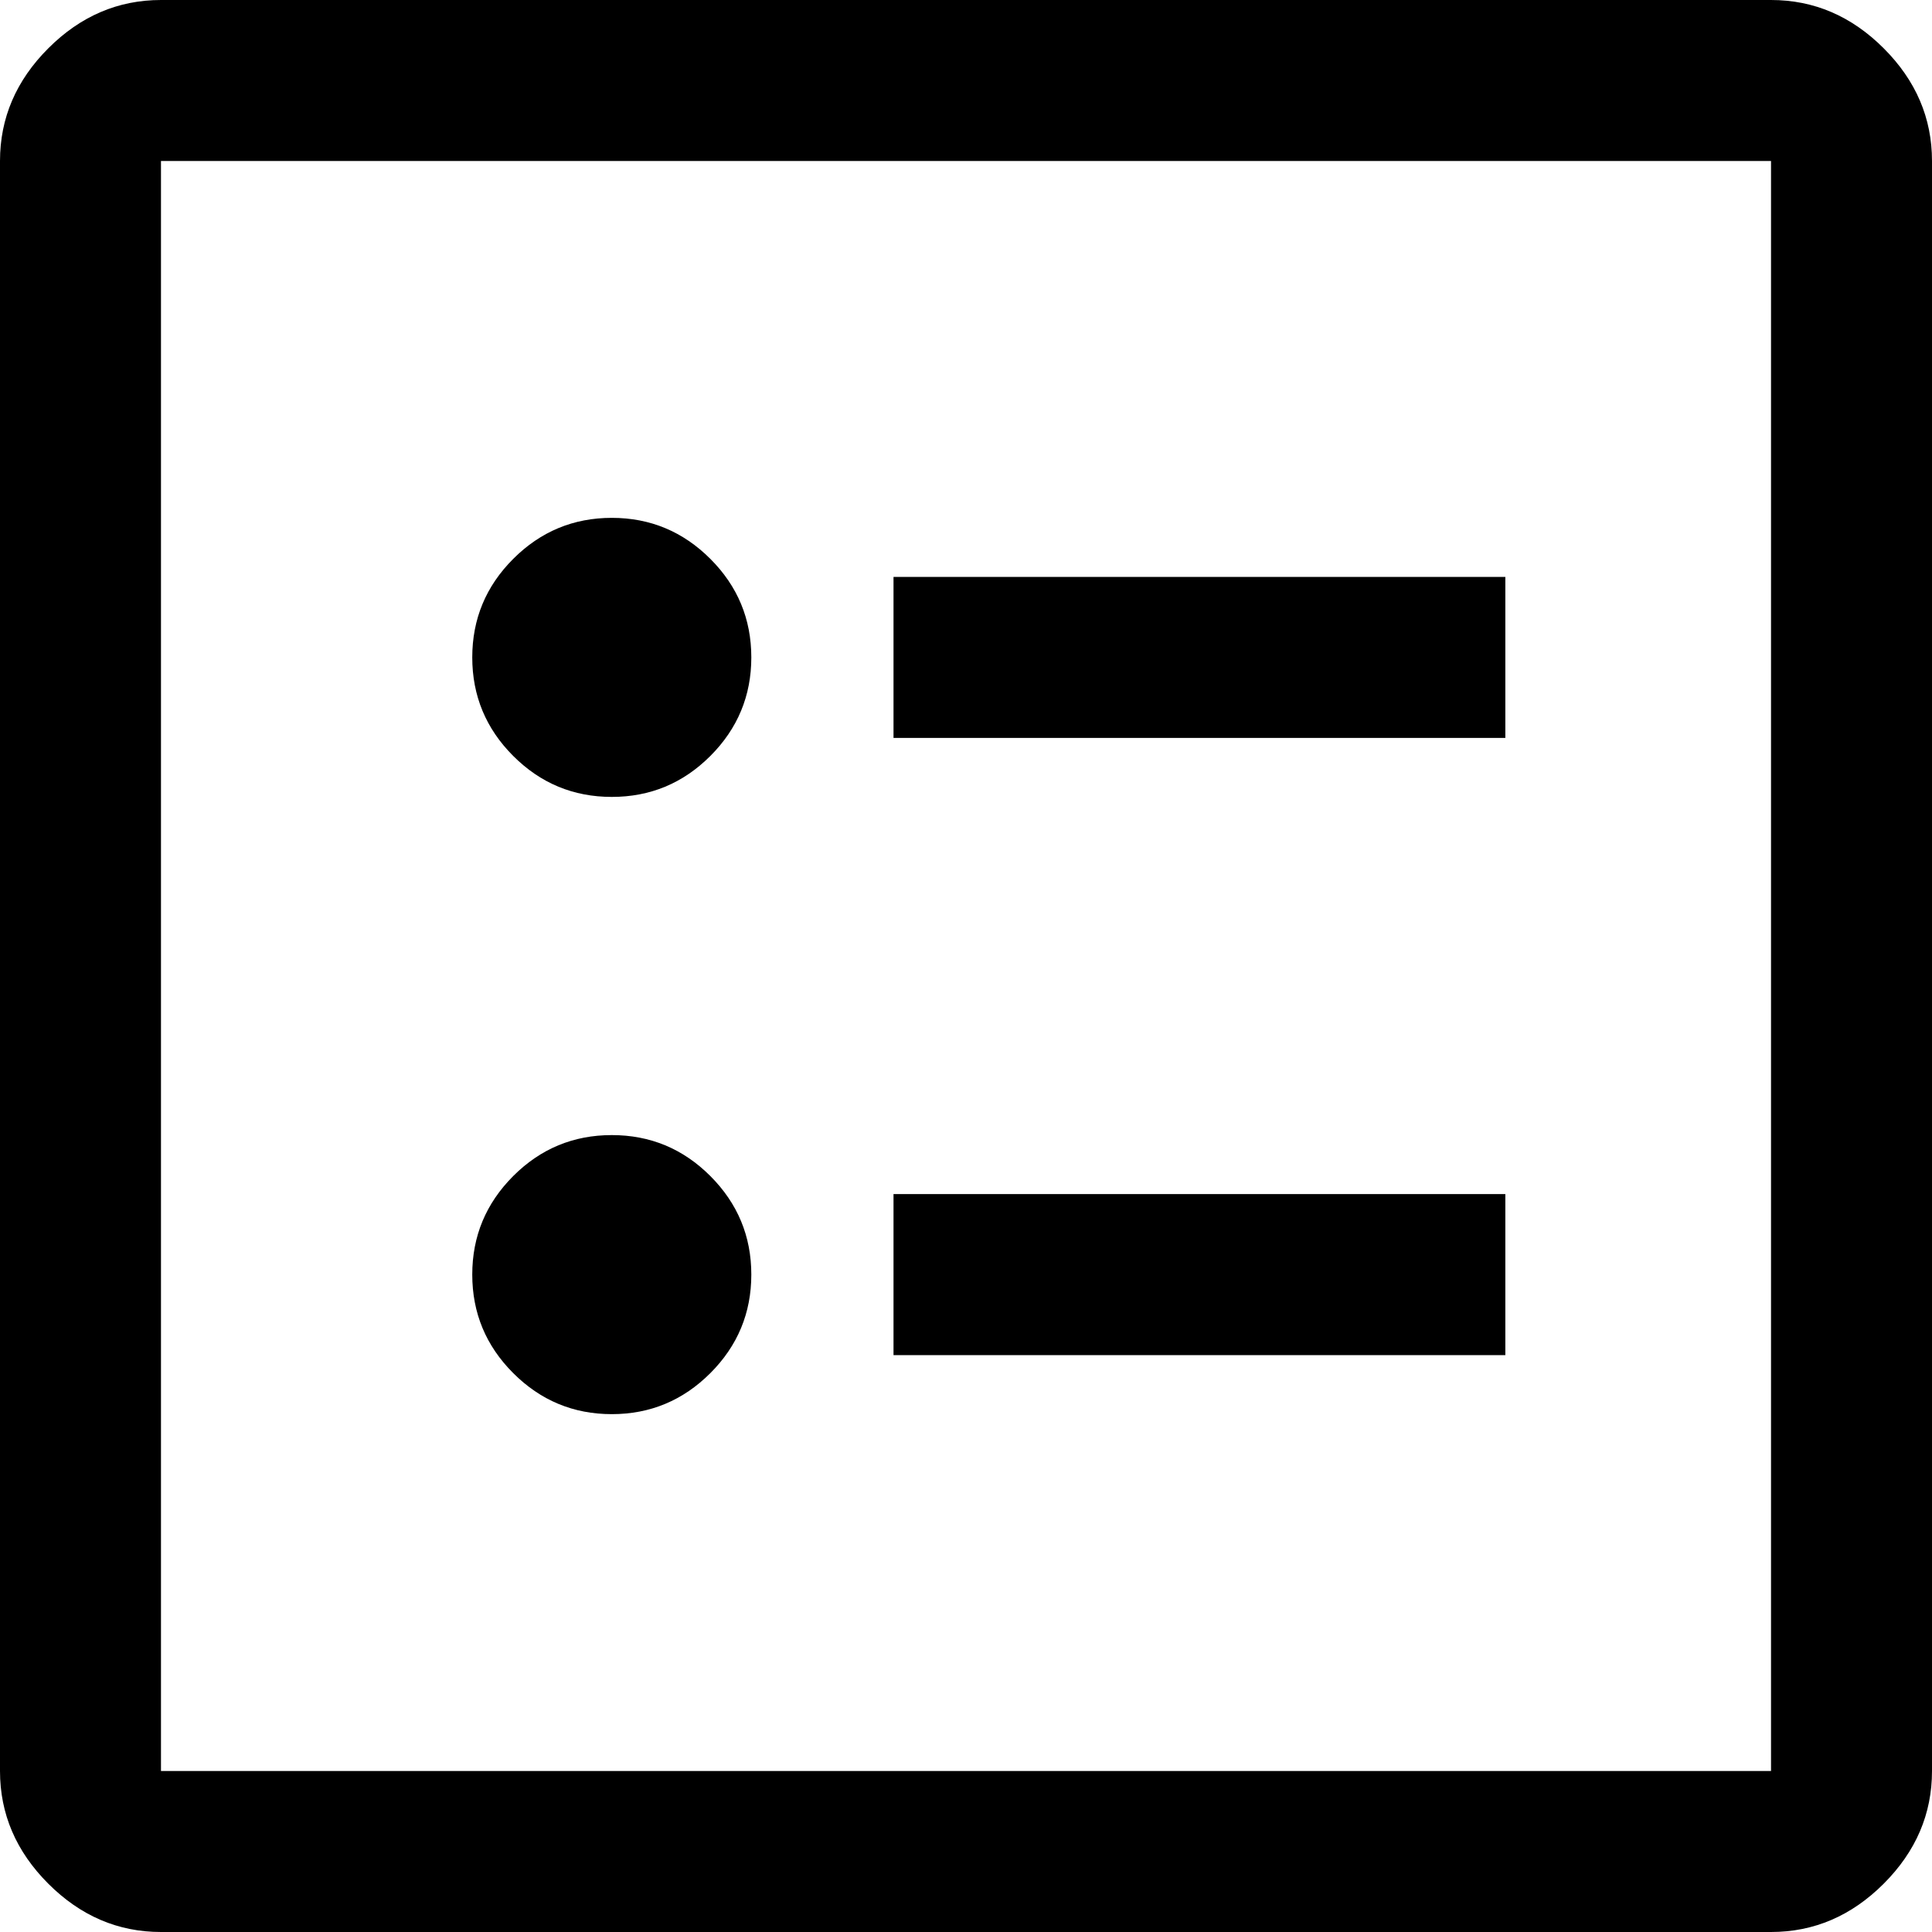 <svg width="25" height="25" viewBox="0 0 25 25" fill="none" xmlns="http://www.w3.org/2000/svg">
    <path d="M11.562 9.549H19.479V7.465H11.562V9.549ZM11.562 17.535H19.479V15.451H11.562V17.535ZM7.917 10.312C8.413 10.312 8.838 10.136 9.192 9.782C9.545 9.429 9.722 9.003 9.722 8.507C9.722 8.01 9.545 7.585 9.192 7.232C8.838 6.878 8.413 6.701 7.917 6.701C7.42 6.701 6.995 6.878 6.641 7.232C6.288 7.585 6.111 8.01 6.111 8.507C6.111 9.003 6.288 9.429 6.641 9.782C6.995 10.136 7.42 10.312 7.917 10.312ZM7.917 18.299C8.413 18.299 8.838 18.122 9.192 17.768C9.545 17.415 9.722 16.99 9.722 16.493C9.722 15.996 9.545 15.572 9.192 15.218C8.838 14.864 8.413 14.688 7.917 14.688C7.42 14.688 6.995 14.864 6.641 15.218C6.288 15.572 6.111 15.996 6.111 16.493C6.111 16.99 6.288 17.415 6.641 17.768C6.995 18.122 7.42 18.299 7.917 18.299ZM2.083 25C1.528 25 1.042 24.792 0.625 24.375C0.208 23.958 0 23.472 0 22.917V2.083C0 1.528 0.208 1.042 0.625 0.625C1.042 0.208 1.528 0 2.083 0H22.917C23.472 0 23.958 0.208 24.375 0.625C24.792 1.042 25 1.528 25 2.083V22.917C25 23.472 24.792 23.958 24.375 24.375C23.958 24.792 23.472 25 22.917 25H2.083ZM2.083 22.917H22.917V2.083H2.083V22.917Z" fill="currentColor"/>
</svg>
